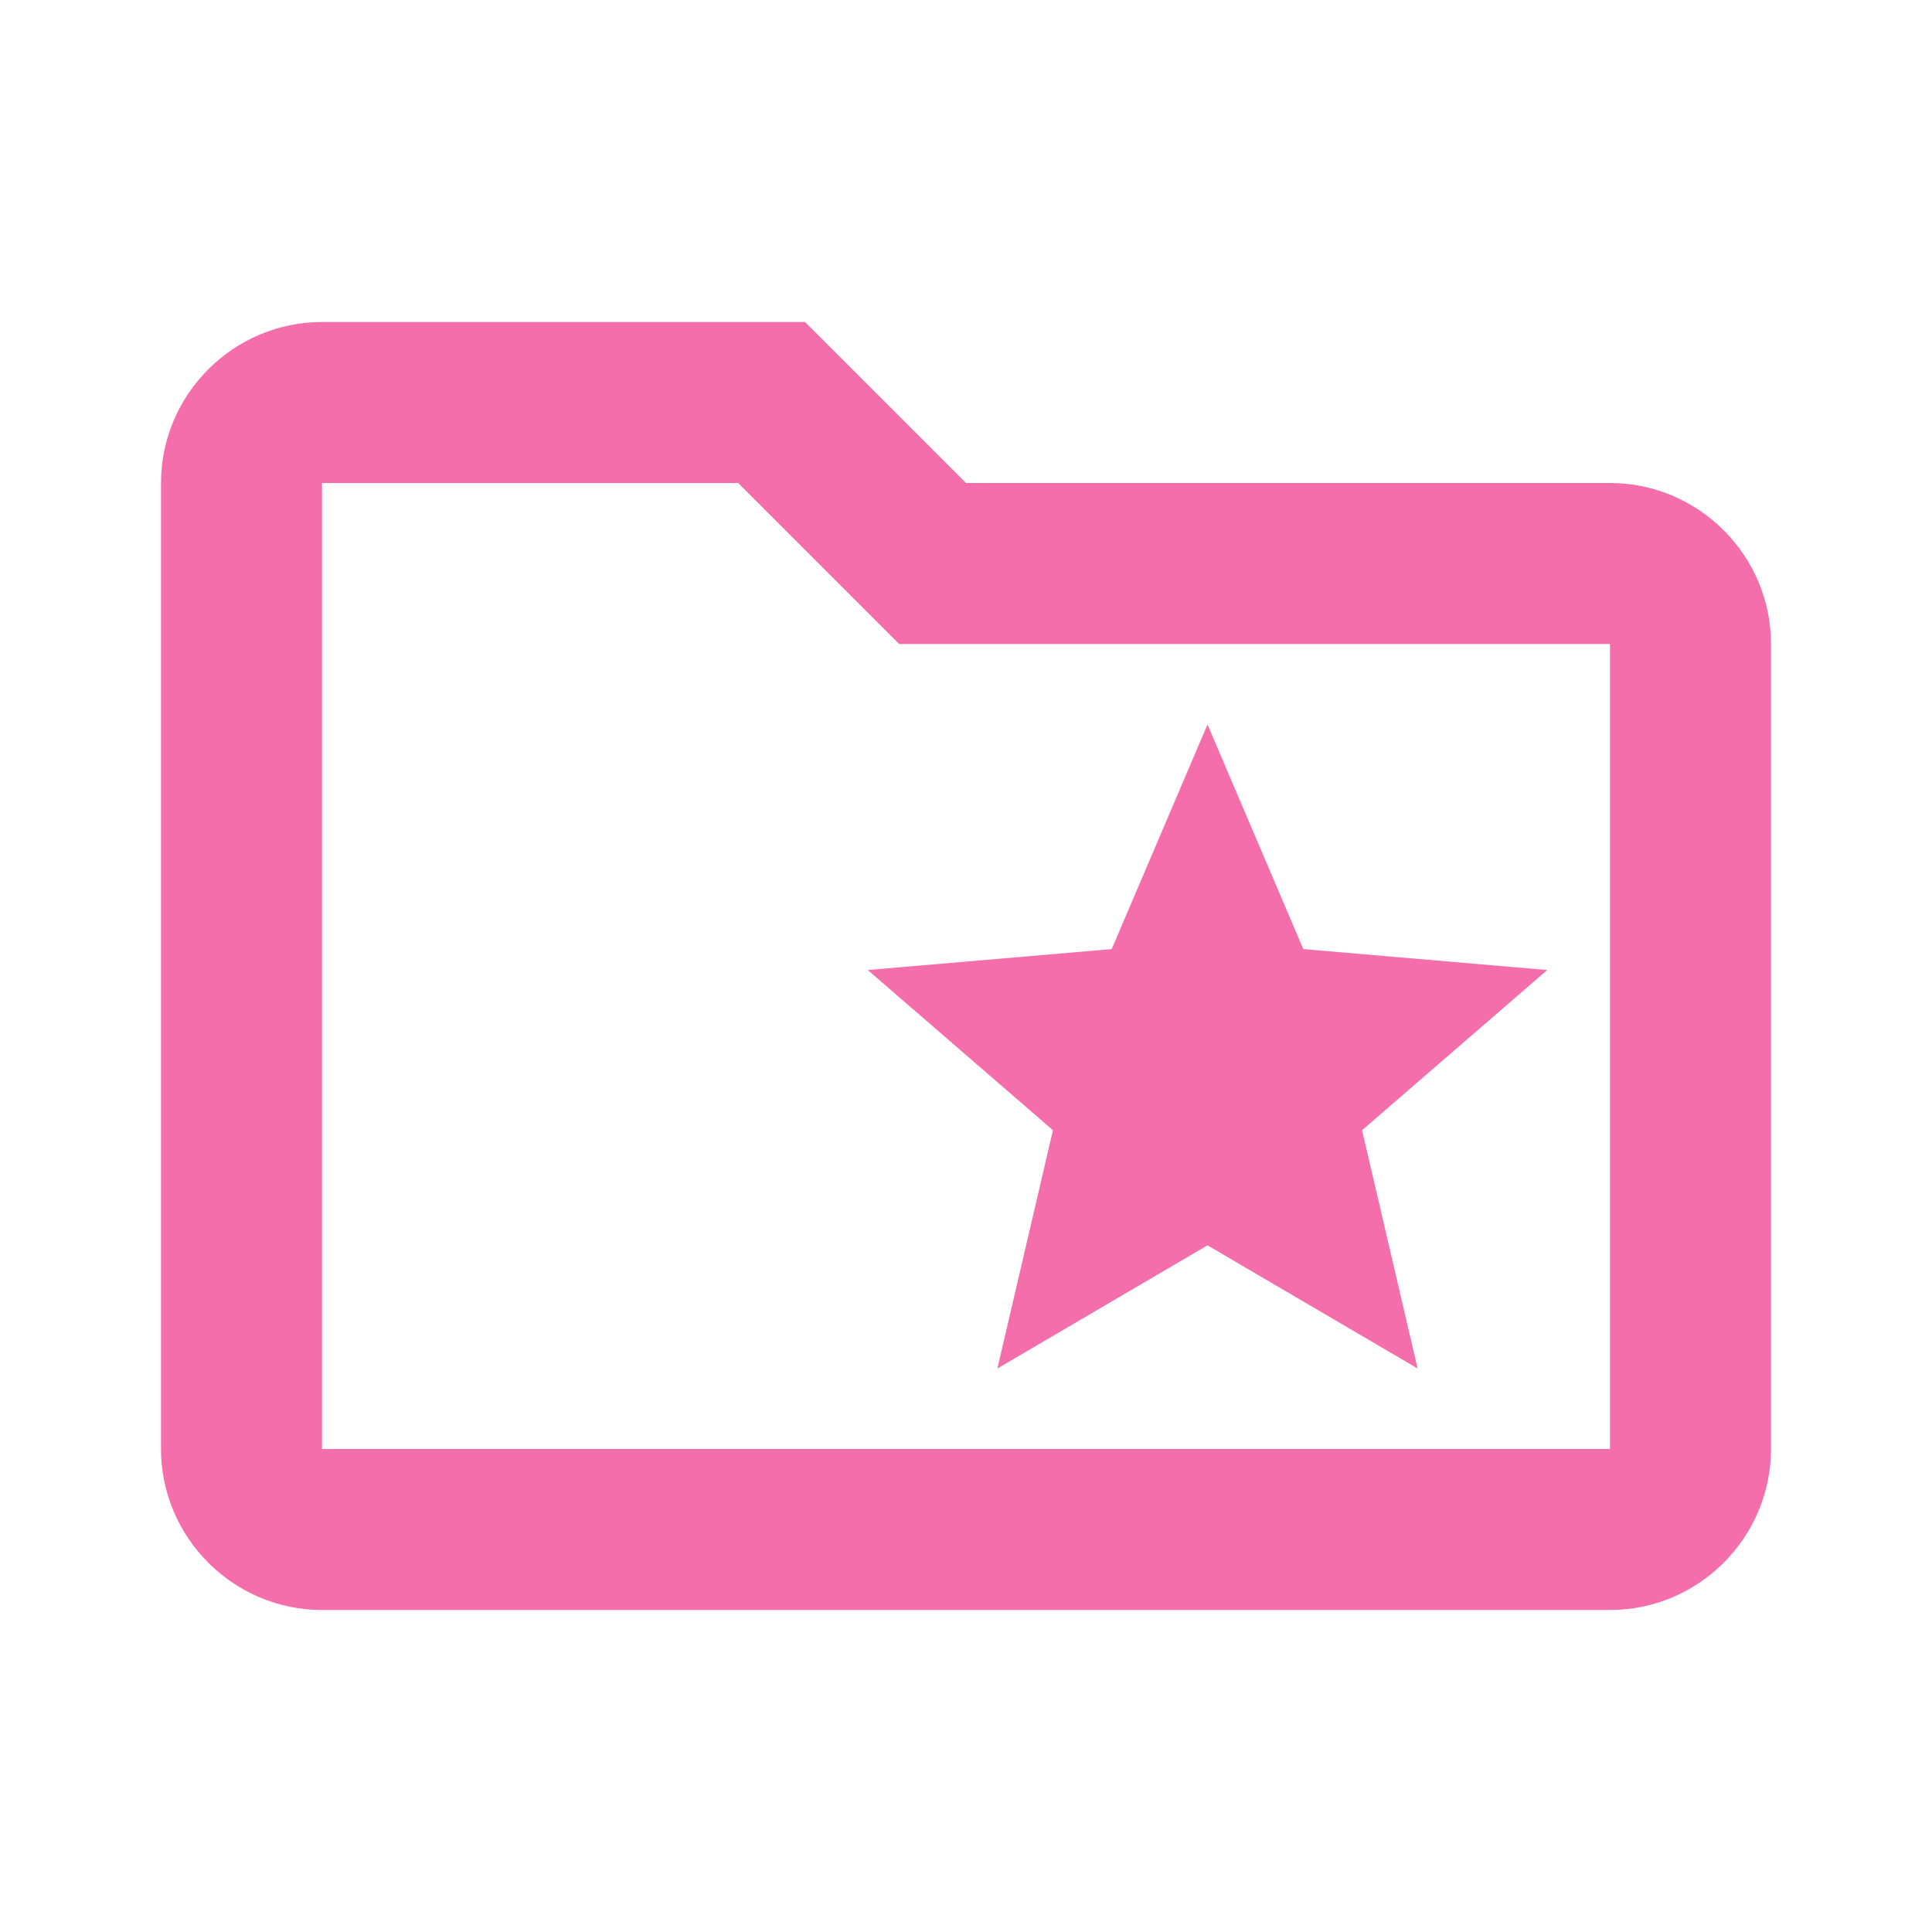 <svg width="48" height="48" viewBox="0 0 48 48" fill="none" xmlns="http://www.w3.org/2000/svg">
<path d="M40 12H24L20 8H8C5.8 8 4 9.8 4 12V36C4 38.2 5.8 40 8 40H40C42.2 40 44 38.2 44 36V16C44 13.8 42.2 12 40 12ZM40 36H8V12H18.34L22.34 16H40V36ZM26.16 28.08L24.78 34L30 30.94L35.22 34L33.84 28.08L38.44 24.1L32.38 23.58L30 18L27.62 23.58L21.56 24.1L26.16 28.08Z" fill="#F56EAC"/>
</svg>
